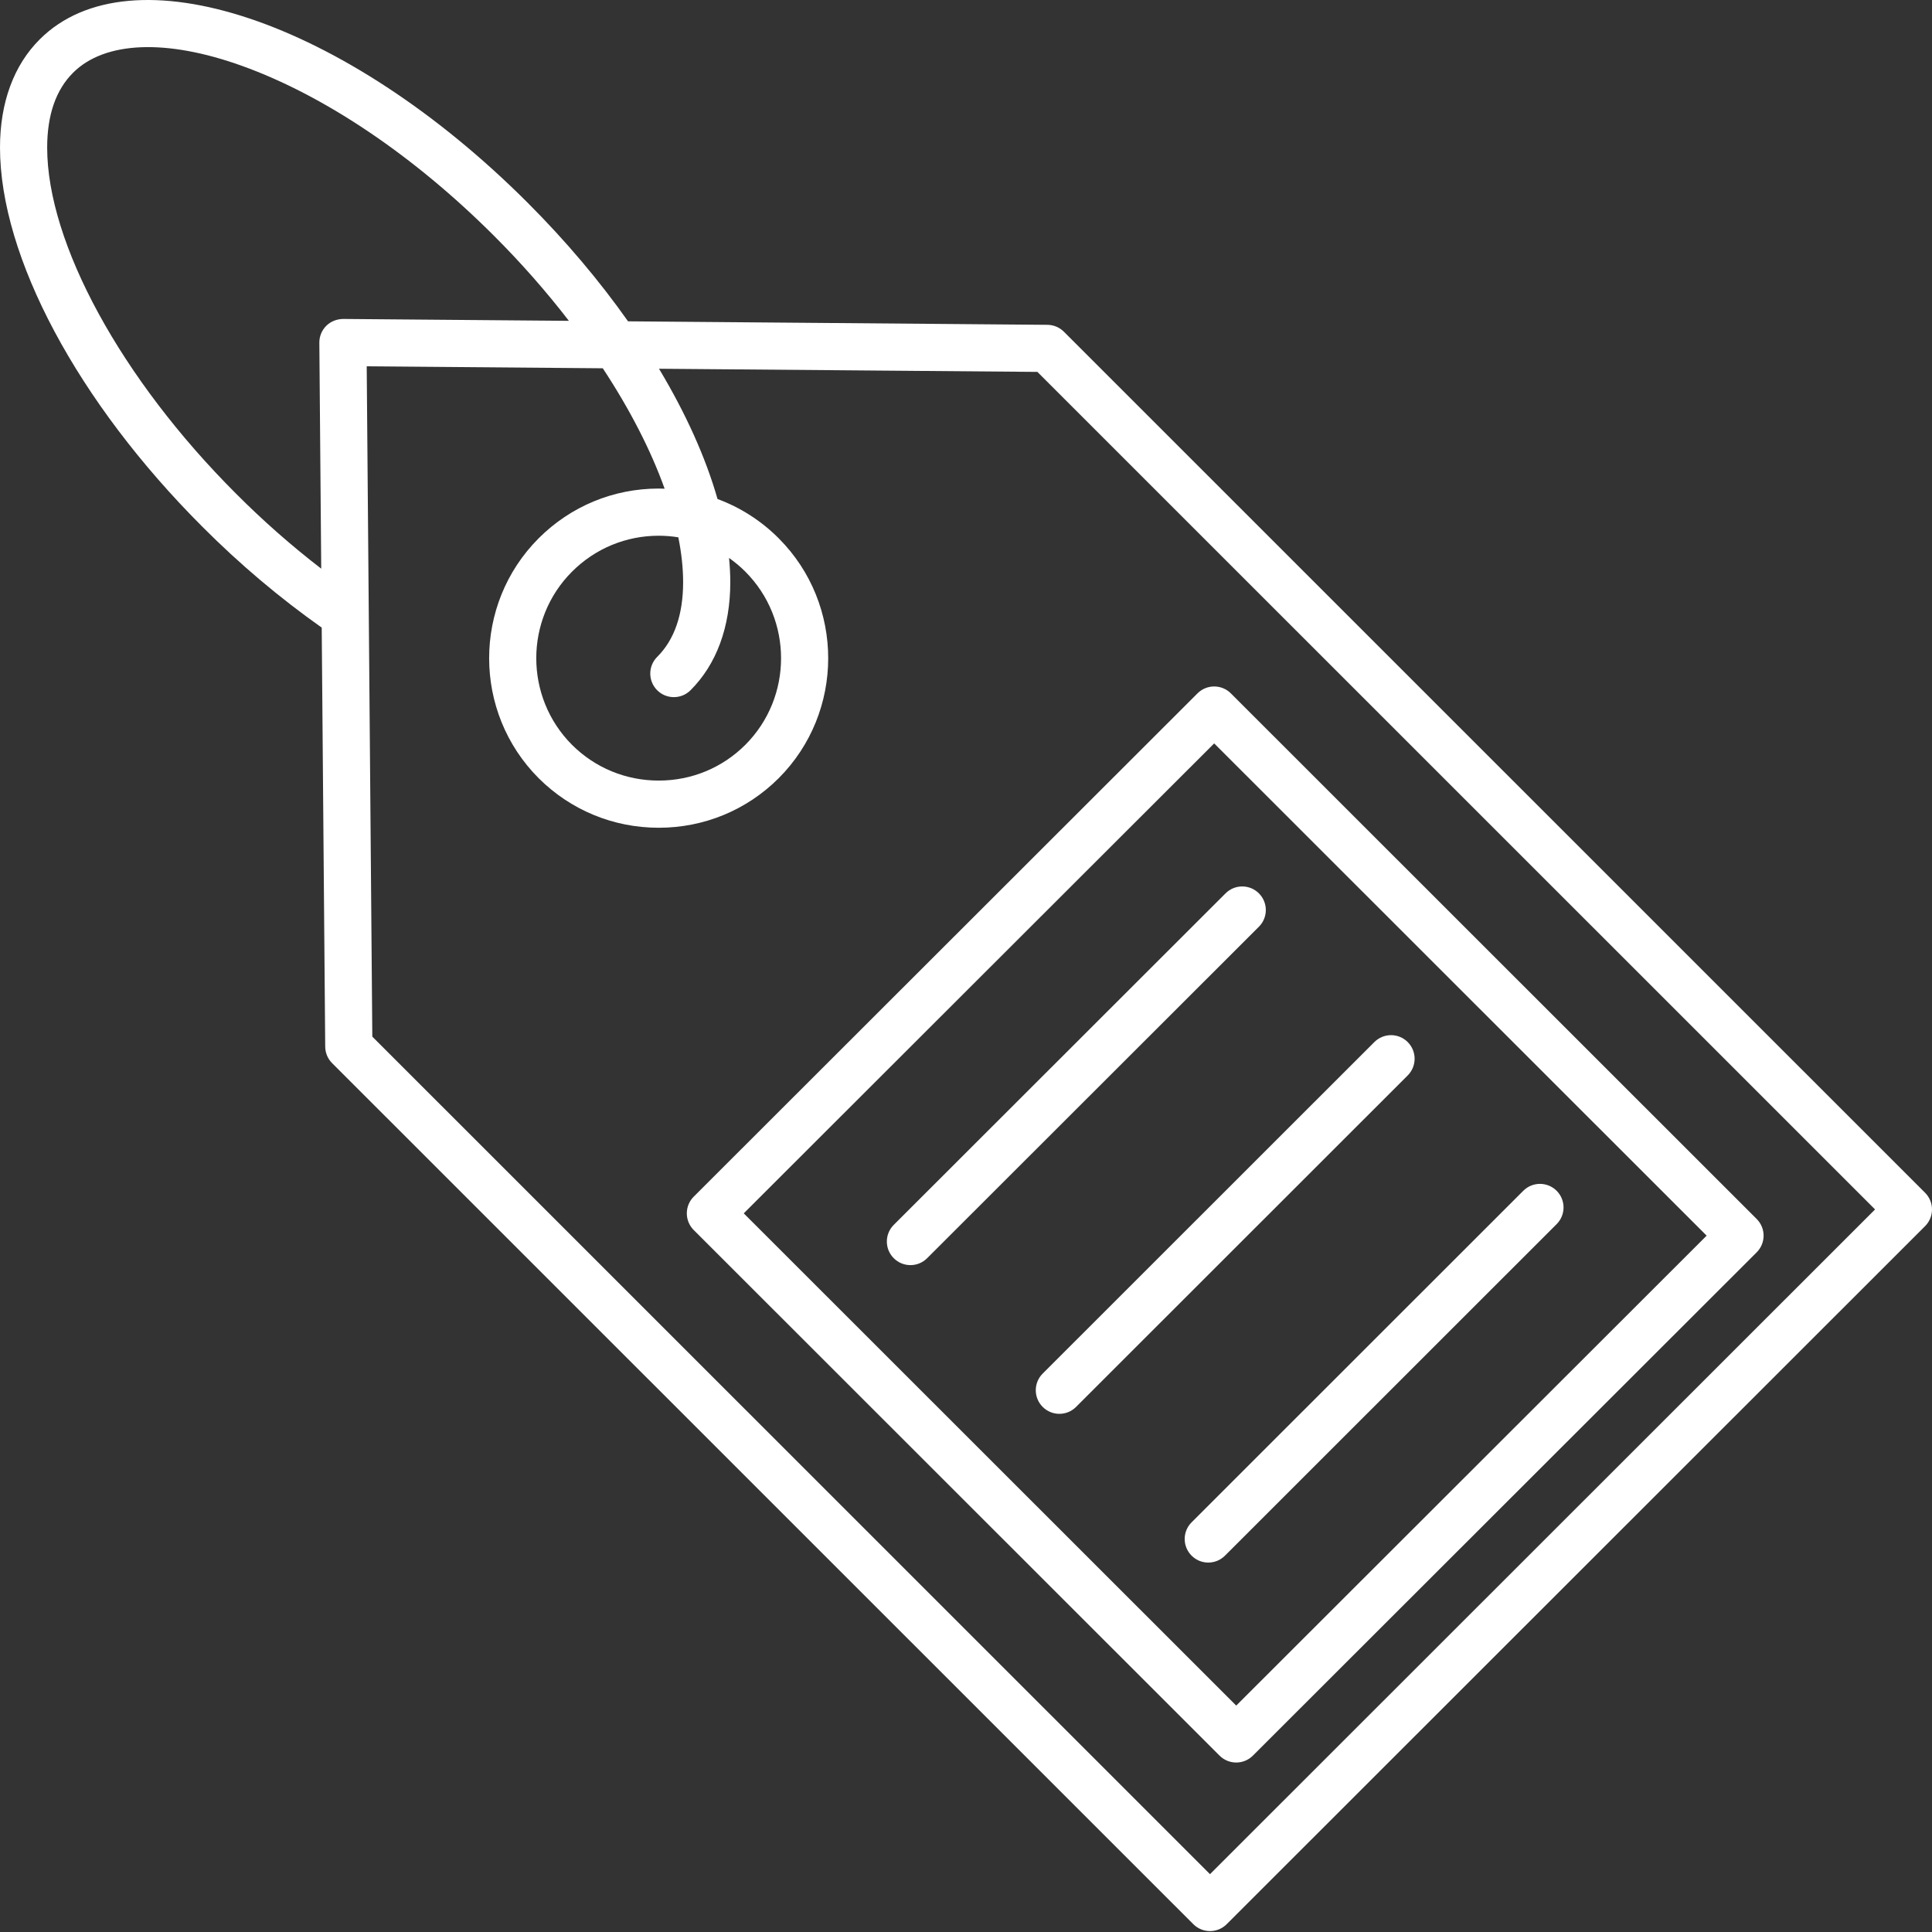 <svg width="79" height="79" viewBox="0 0 79 79" fill="none" xmlns="http://www.w3.org/2000/svg">
<rect x="0" y="0" width="79" height="79" fill="#333333" stroke="none"/>
<path d="M78.717 48.772L43.503 13.564C43.324 13.385 43.082 13.284 42.829 13.282L25.681 13.139C24.515 11.487 23.134 9.847 21.571 8.285C14.108 0.821 5.346 -2.11 1.623 1.611C0.561 2.67 0 4.199 5.49026e-08 6.032C-0 10.498 3.176 16.445 8.287 21.55C9.8 23.068 11.438 24.45 13.155 25.663L13.298 42.799C13.3 43.052 13.402 43.294 13.581 43.473L48.795 78.68C48.984 78.869 49.23 78.963 49.477 78.963C49.724 78.963 49.971 78.869 50.159 78.681L78.717 50.137C78.898 49.956 79 49.711 79 49.455C79 49.199 78.898 48.953 78.717 48.772ZM9.652 20.186C4.96 15.501 1.928 9.945 1.929 6.033C1.929 4.704 2.285 3.676 2.986 2.976C4.279 1.684 6.795 1.58 9.889 2.691C13.27 3.904 16.934 6.375 20.207 9.649C21.327 10.767 22.35 11.936 23.262 13.119L14.03 13.042C13.773 13.046 13.523 13.141 13.34 13.324C13.157 13.507 13.056 13.755 13.058 14.014L13.135 23.253C11.918 22.316 10.751 21.29 9.652 20.186ZM49.477 76.635L15.224 42.388L14.995 14.979L24.648 15.059C25.755 16.74 26.615 18.413 27.177 19.983C27.097 19.981 27.016 19.977 26.935 19.977C25.082 19.977 23.338 20.7 22.026 22.011C19.326 24.715 19.326 29.116 22.028 31.823C23.34 33.128 25.082 33.847 26.935 33.847C28.788 33.847 30.53 33.128 31.841 31.821C34.54 29.116 34.54 24.715 31.841 22.011C31.121 21.29 30.269 20.748 29.34 20.405C28.855 18.706 28.041 16.901 26.947 15.078L42.419 15.207L76.672 49.454L49.477 76.635ZM27.933 23.806C27.932 25.133 27.576 26.16 26.874 26.859C26.496 27.235 26.495 27.845 26.871 28.223C27.06 28.412 27.307 28.506 27.554 28.506C27.801 28.506 28.047 28.413 28.235 28.225C29.298 27.166 29.86 25.639 29.862 23.807C29.862 23.484 29.843 23.153 29.811 22.815C30.046 22.981 30.269 23.166 30.476 23.374C32.425 25.326 32.425 28.505 30.477 30.456C29.532 31.399 28.274 31.918 26.935 31.918C25.595 31.918 24.336 31.399 23.391 30.458C21.441 28.505 21.441 25.326 23.39 23.375C24.337 22.428 25.596 21.906 26.935 21.906C27.206 21.906 27.474 21.929 27.737 21.971C27.866 22.613 27.933 23.228 27.933 23.806Z" fill="white"/>
<path d="M28.084 49.614C28.084 49.87 28.185 50.115 28.366 50.296L49.868 71.788C50.056 71.976 50.303 72.07 50.55 72.07C50.796 72.07 51.043 71.976 51.231 71.788L71.831 51.208C72.012 51.027 72.114 50.782 72.114 50.526C72.114 50.27 72.012 50.025 71.831 49.844L50.33 28.352C49.953 27.976 49.343 27.976 48.966 28.352L28.366 48.932C28.185 49.113 28.084 49.358 28.084 49.614ZM49.648 30.398L69.785 50.526L50.55 69.742L30.412 49.614L49.648 30.398Z" fill="white"/>
<path d="M51.477 36.53C51.101 36.153 50.491 36.153 50.114 36.529L36.546 50.085C36.17 50.461 36.169 51.072 36.546 51.448C36.734 51.637 36.981 51.731 37.228 51.731C37.475 51.731 37.721 51.637 37.91 51.449L51.477 37.894C51.854 37.517 51.854 36.907 51.477 36.53Z" fill="white"/>
<path d="M57.562 42.611C57.185 42.233 56.575 42.234 56.198 42.61L42.636 56.166C42.259 56.542 42.259 57.153 42.636 57.529C42.824 57.718 43.071 57.812 43.318 57.812C43.565 57.812 43.811 57.718 43.999 57.53L57.562 43.974C57.938 43.598 57.938 42.987 57.562 42.611Z" fill="white"/>
<path d="M63.651 48.691C63.275 48.315 62.664 48.315 62.288 48.691L48.725 62.248C48.348 62.624 48.348 63.235 48.725 63.611C48.913 63.8 49.16 63.894 49.407 63.894C49.654 63.894 49.9 63.8 50.089 63.612L63.651 50.055C64.028 49.679 64.028 49.068 63.651 48.691Z" fill="white"/>
</svg>
